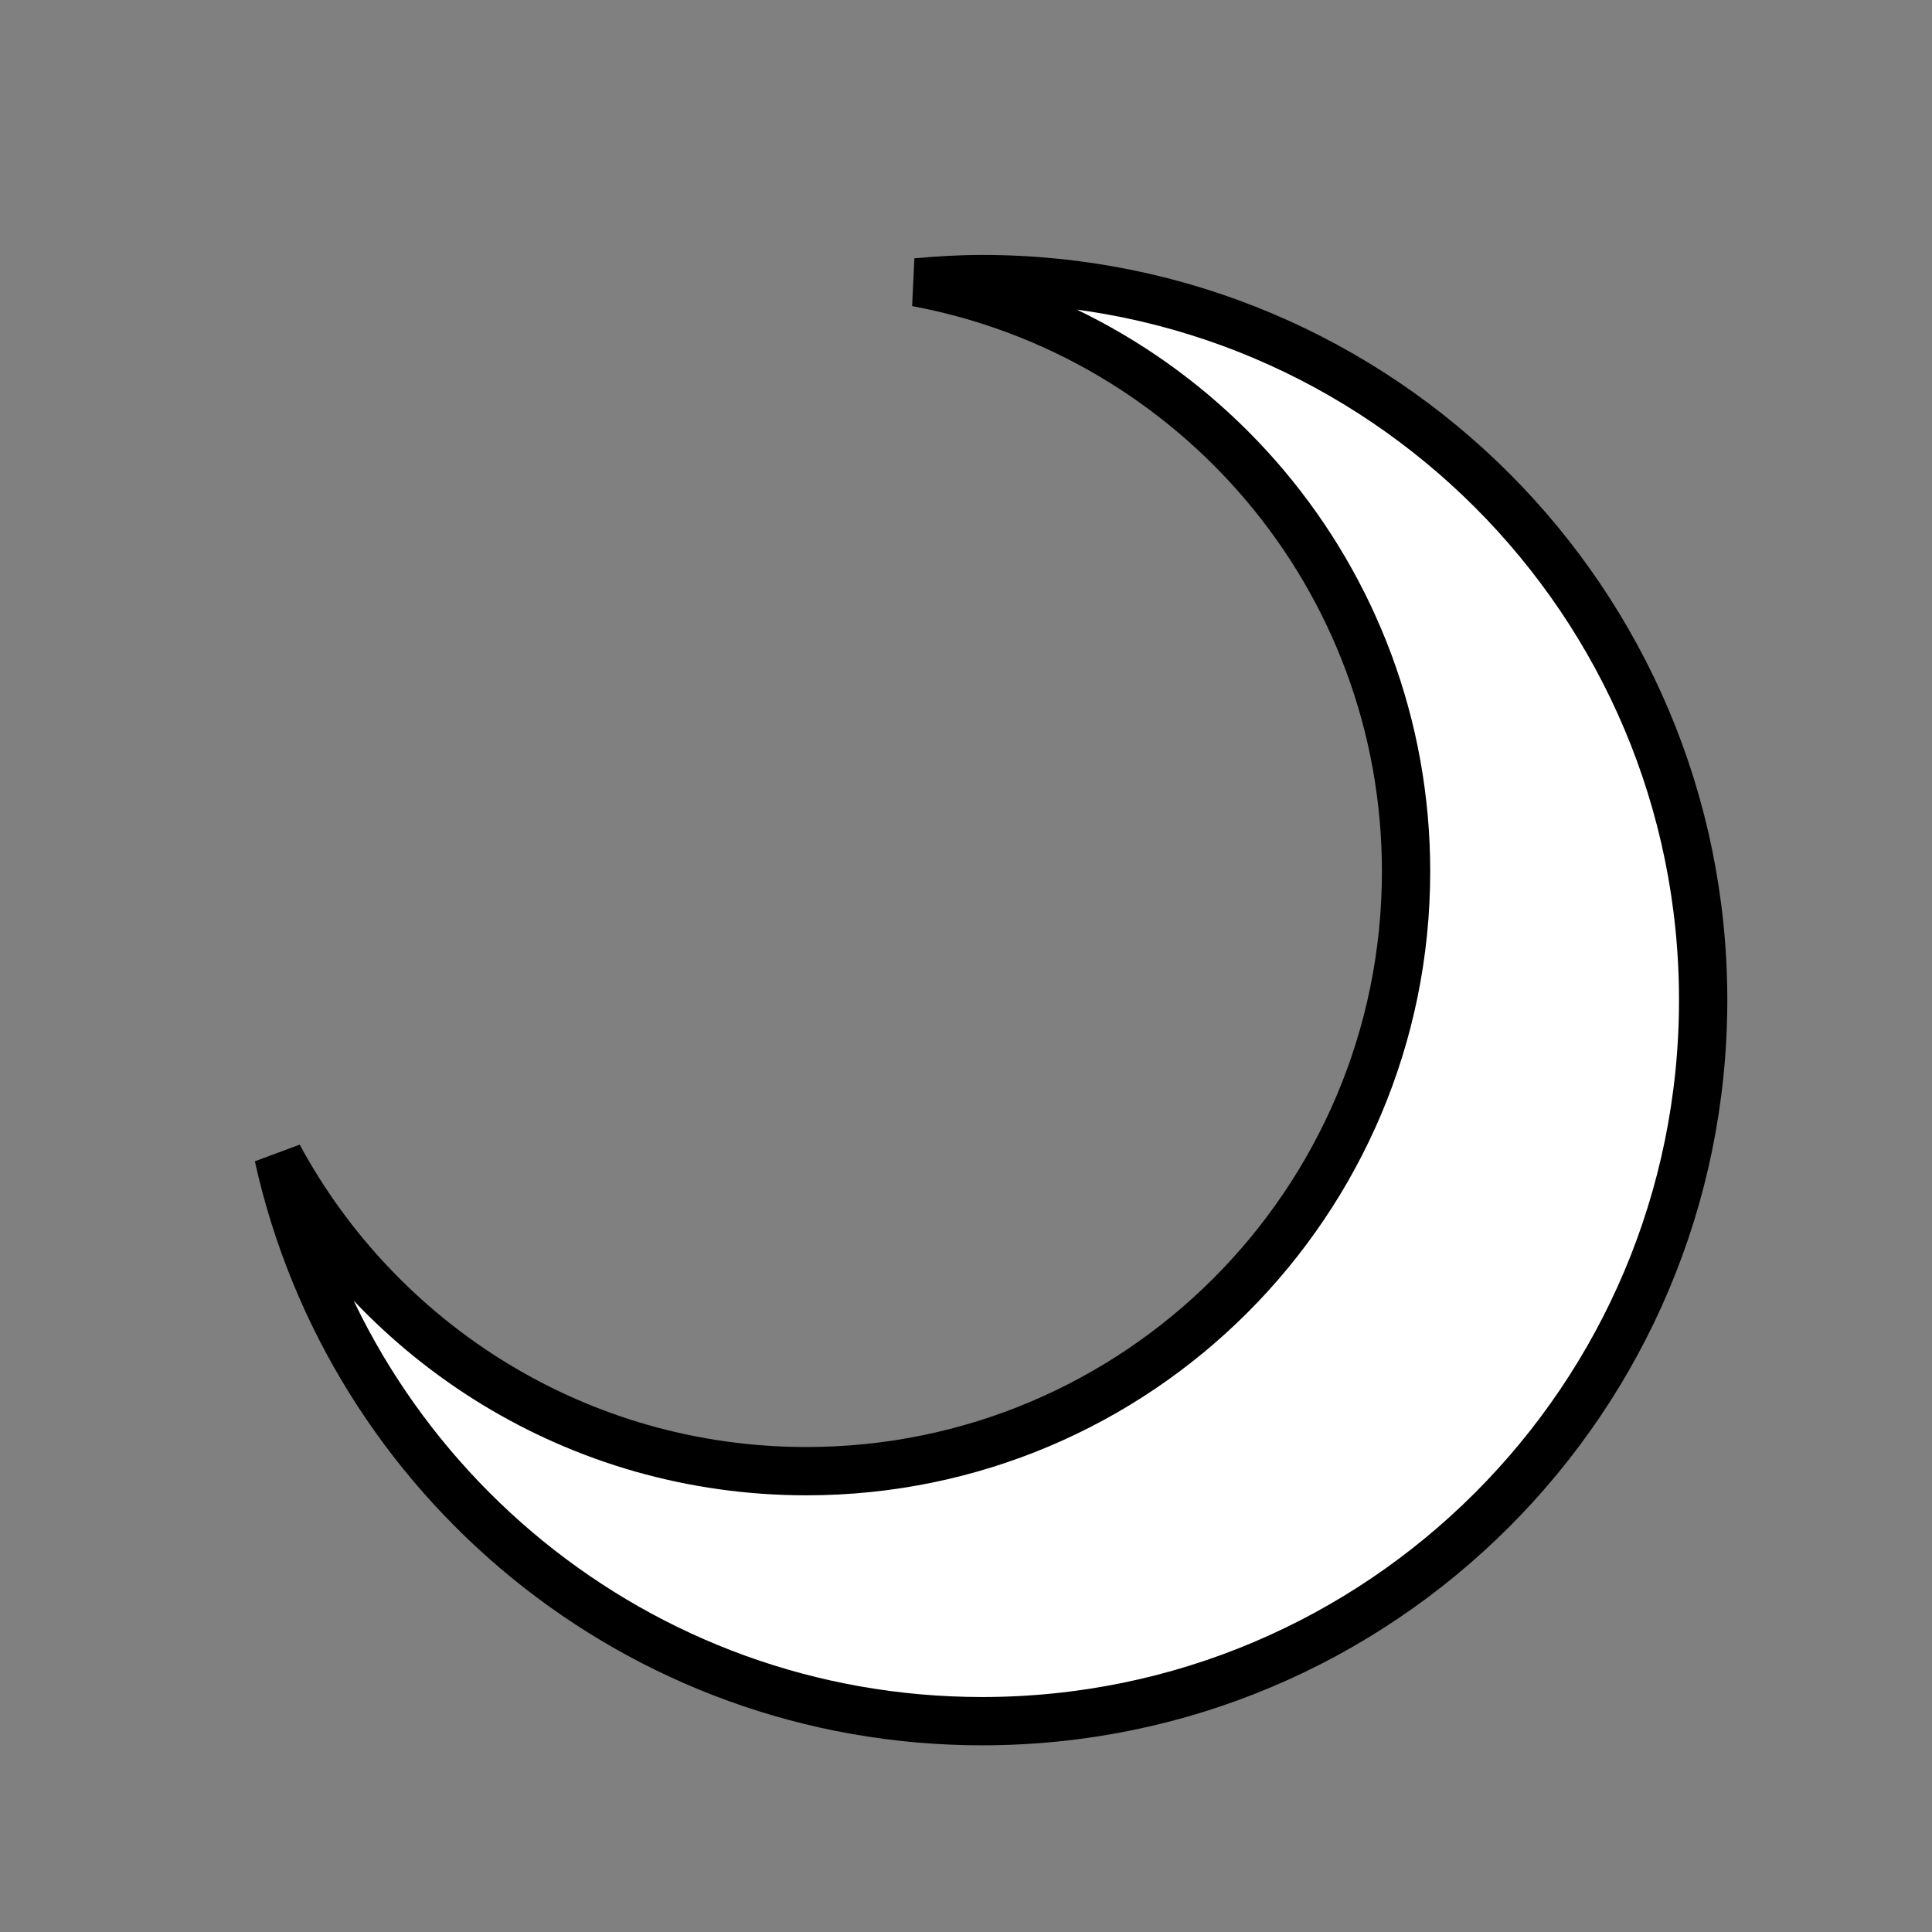 <?xml version="1.0" encoding="utf-8"?>
<!-- Generator: Adobe Illustrator 13.0.0, SVG Export Plug-In . SVG Version: 6.00 Build 14948)  -->
<!DOCTYPE svg PUBLIC "-//W3C//DTD SVG 1.1//EN" "http://www.w3.org/Graphics/SVG/1.1/DTD/svg11.dtd">
<svg version="1.1" id="Layer_2" xmlns="http://www.w3.org/2000/svg" xmlns:xlink="http://www.w3.org/1999/xlink" x="0px" y="0px"
	 viewBox="0 3 40 40" enable-background="new 0 0 45 45" xml:space="preserve">
<rect x="0" y="3" width="40" height="40" fill="#808080" stroke="none"/>
<path fill="#FFFFFF" stroke="#000000" d="M20.334,8.778c-0.458,0-0.91,0.028-1.358,0.068c5.767,1.072,10.135,6.121,10.135,12.197
	c0,6.857-5.559,12.416-12.416,12.416c-4.725,0-8.832-2.64-10.93-6.523c1.478,6.69,7.434,11.699,14.569,11.699
	c8.245,0,14.928-6.684,14.928-14.929C35.263,15.461,28.579,8.778,20.334,8.778z"/>
</svg>
